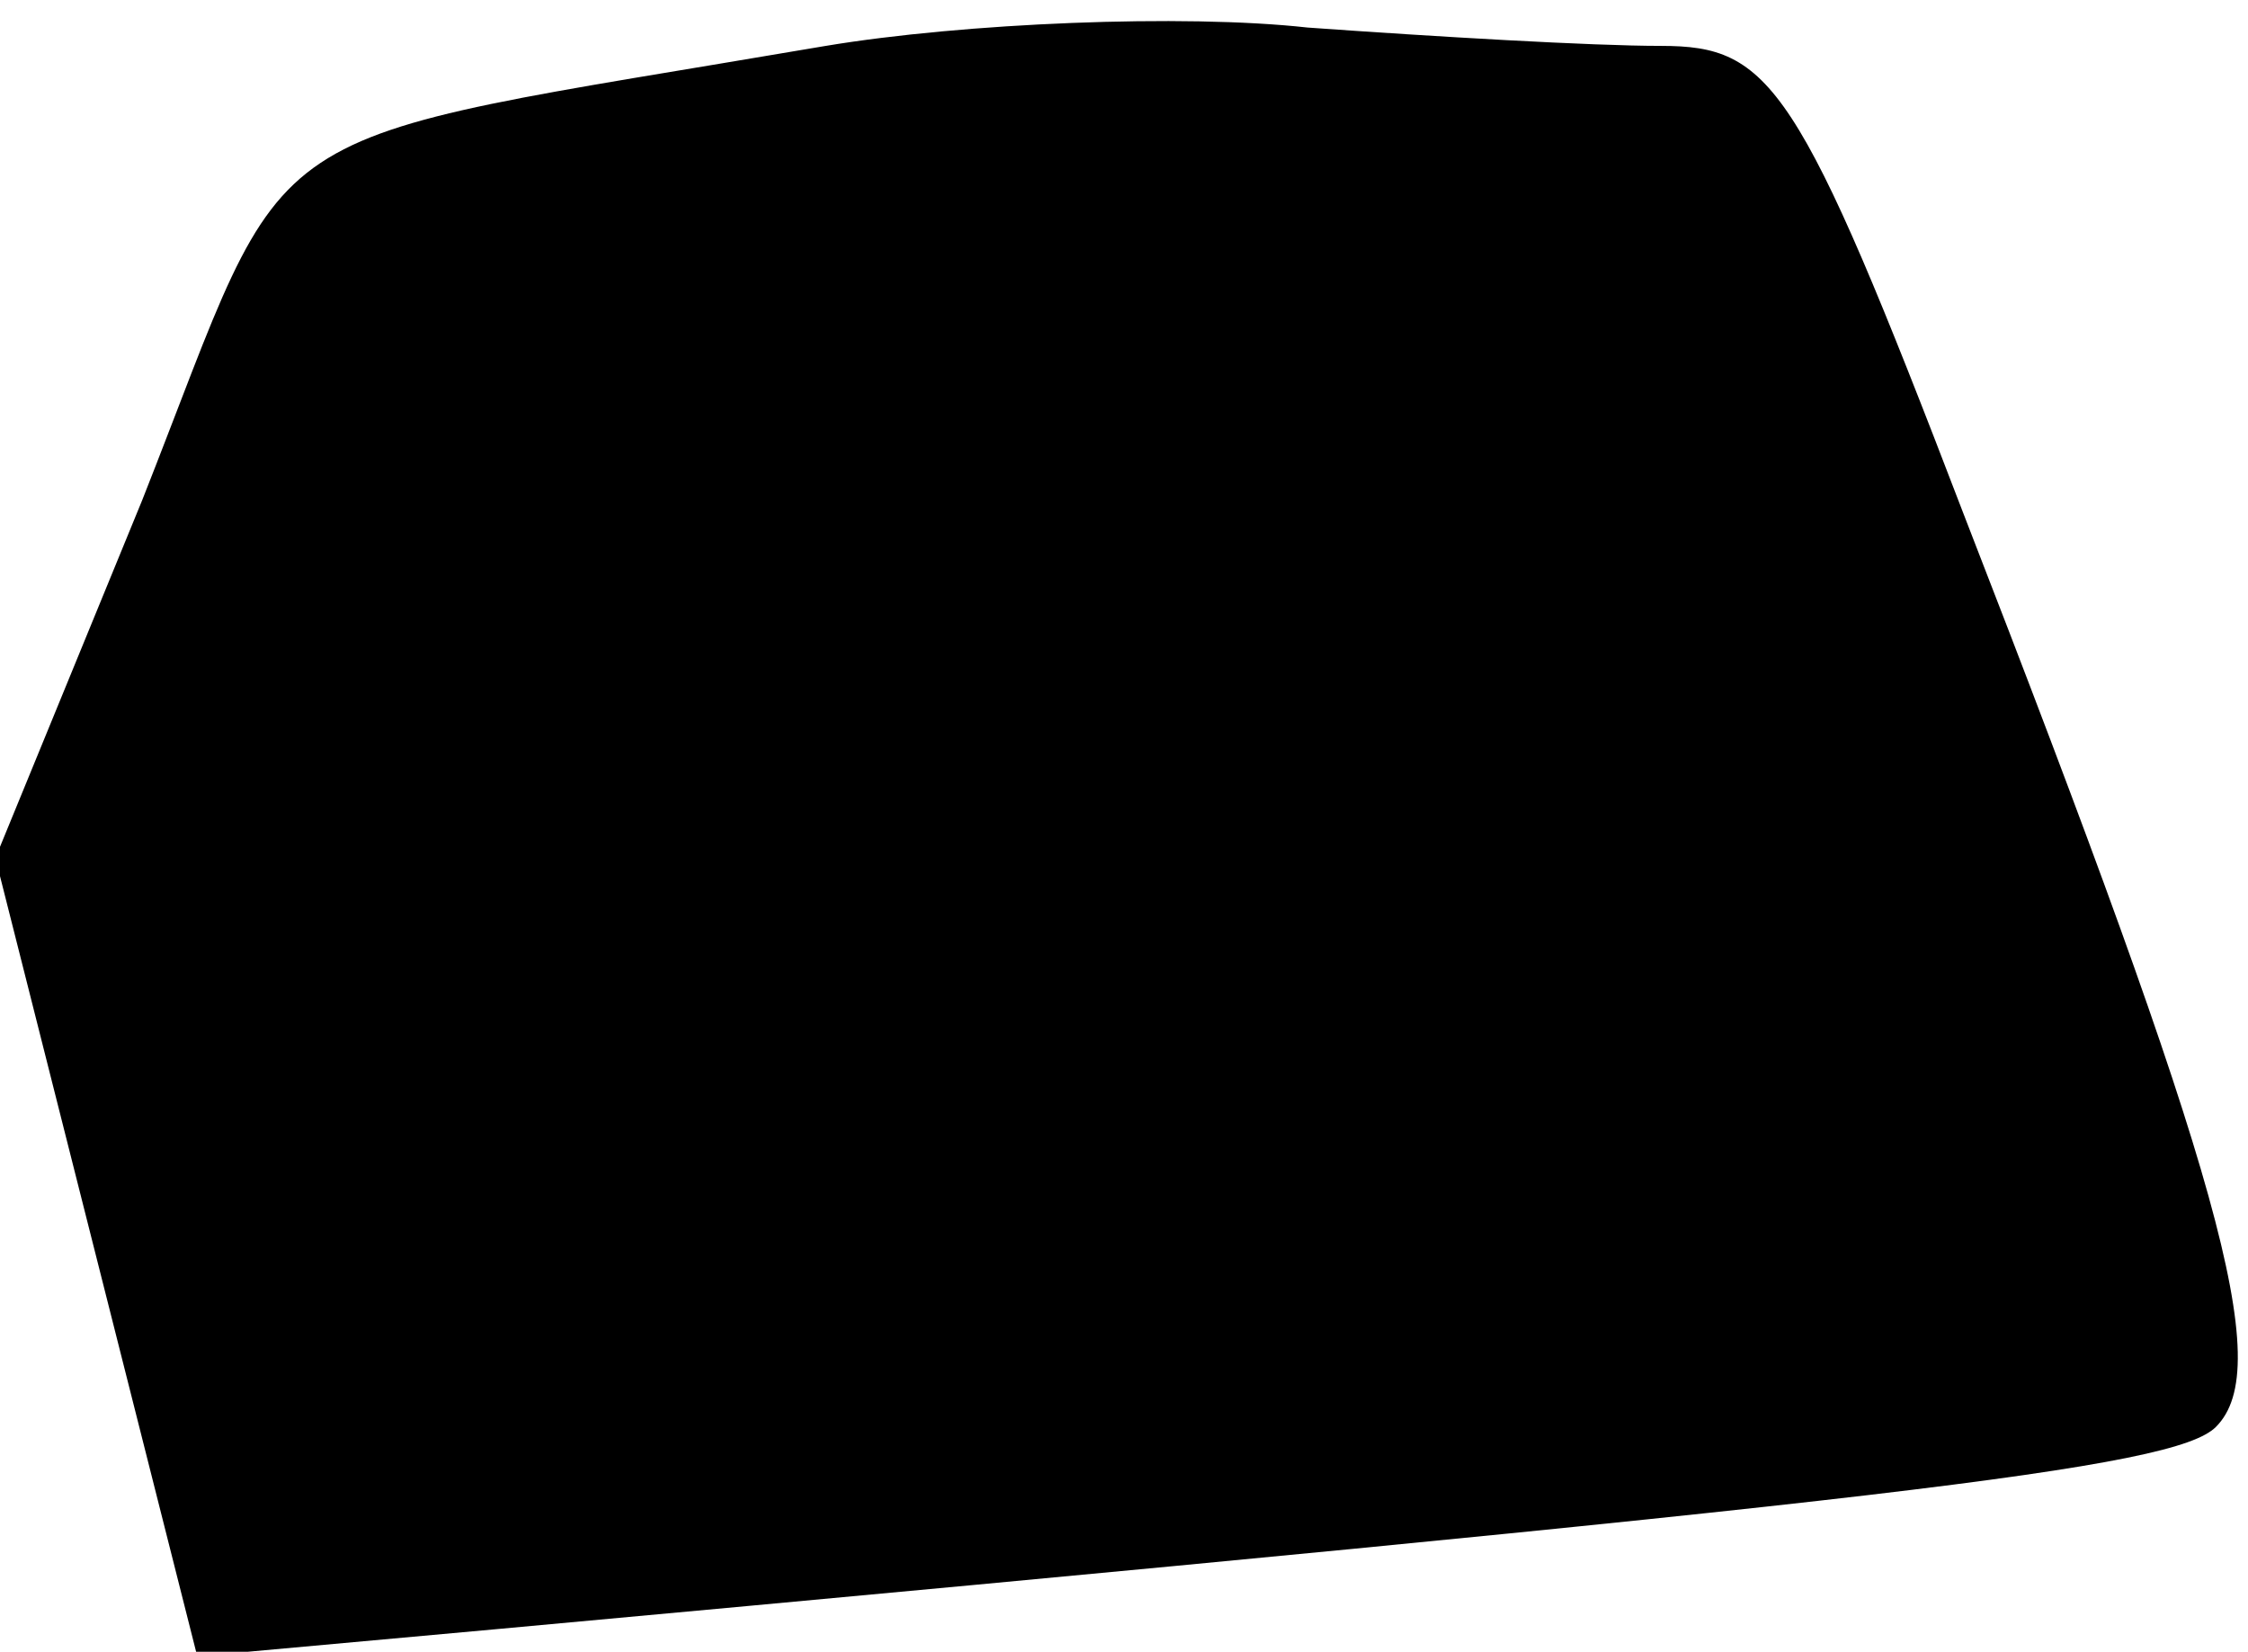 <?xml version="1.0" standalone="no"?>
<!DOCTYPE svg PUBLIC "-//W3C//DTD SVG 20010904//EN"
 "http://www.w3.org/TR/2001/REC-SVG-20010904/DTD/svg10.dtd">
<svg version="1.0" xmlns="http://www.w3.org/2000/svg"
 width="49pt" height="36pt" viewBox="0 0 49 36"
 preserveAspectRatio="xMidYMid meet">
<g transform="translate(0,36) scale(0.1,-0.1)"
fill="#000000" stroke="none">
<path fill="#000000" stroke="none" d="M180 350 c-129 -22 -115 -13 -149 -99
l-32 -78 22 -87 22 -87 66 6 c305 28 365 35 374 44 13 13 1 55 -55 199 -36 94
-42 102 -66 102 -15 0 -49 2 -77 4 -27 3 -75 1 -105 -4z"/>
</g>
</svg>
